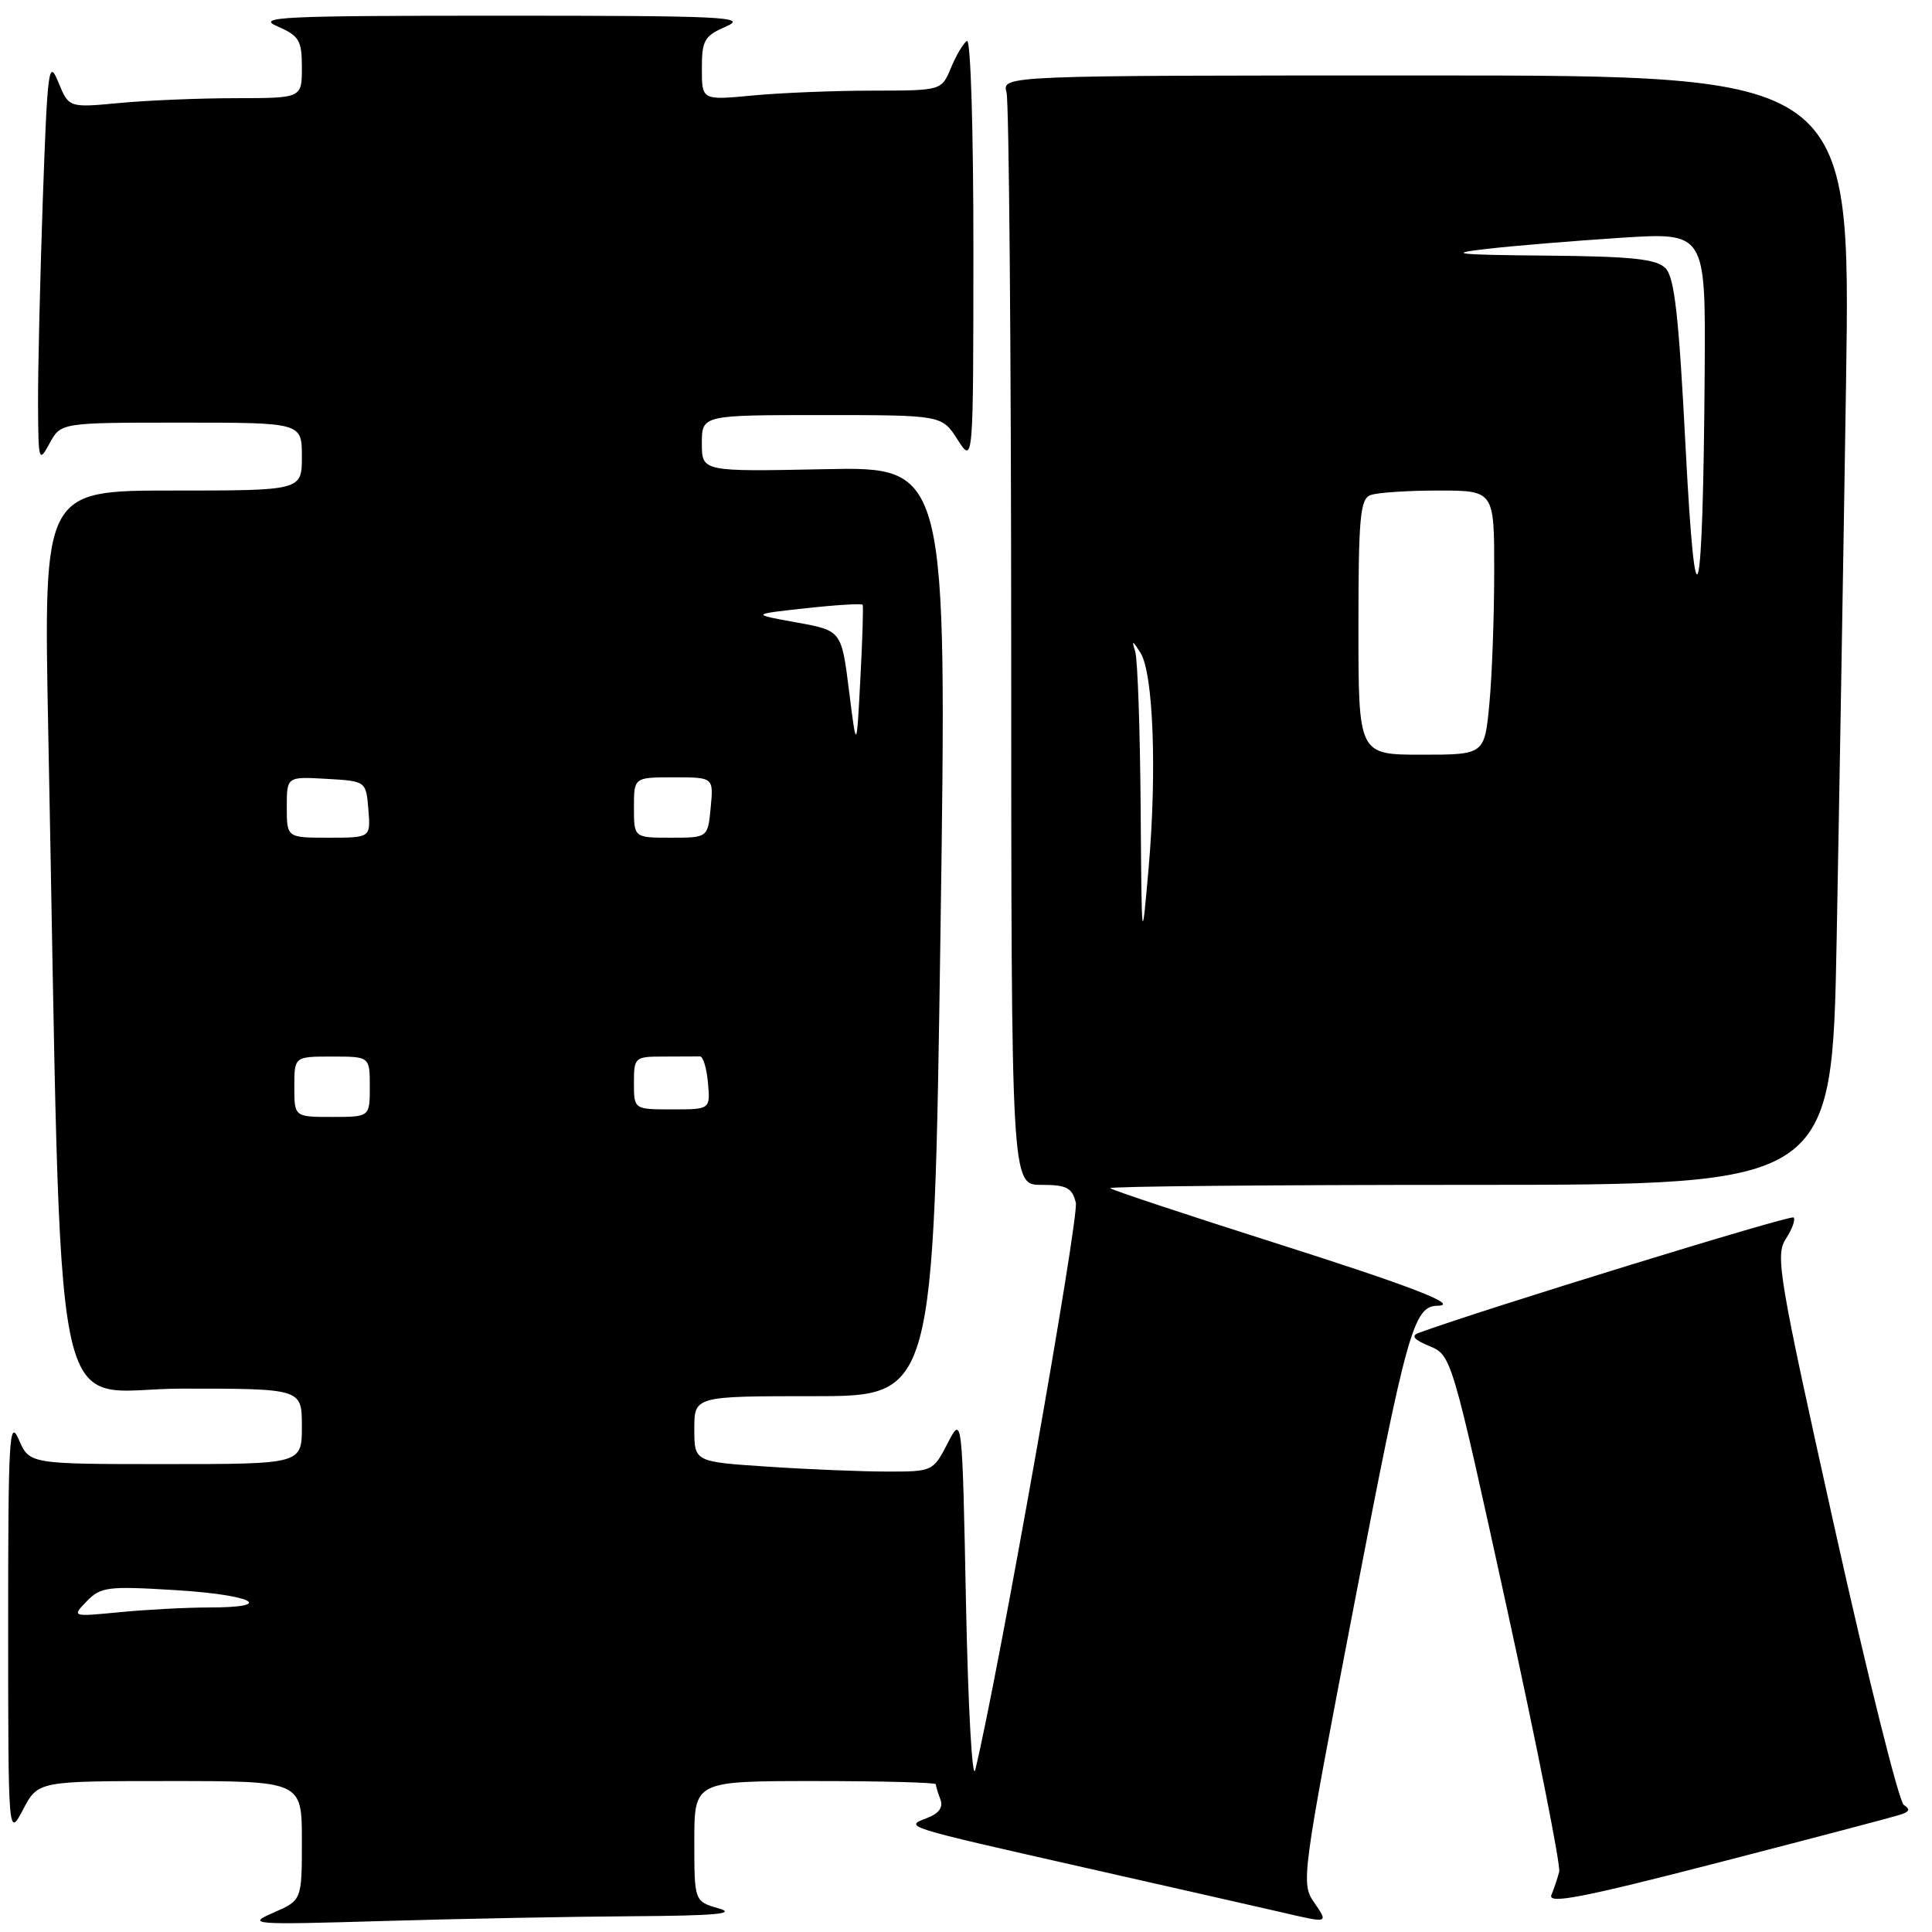 <?xml version="1.0" encoding="UTF-8" standalone="no"?>
<!DOCTYPE svg PUBLIC "-//W3C//DTD SVG 1.1//EN" "http://www.w3.org/Graphics/SVG/1.1/DTD/svg11.dtd" >
<svg xmlns="http://www.w3.org/2000/svg" xmlns:xlink="http://www.w3.org/1999/xlink" version="1.1" viewBox="0 0 256 256">
 <g >
 <path fill="currentColor"
d=" M 83.91 253.91 C 94.76 253.84 97.67 253.58 95.25 252.88 C 92.00 251.94 92.00 251.94 92.00 243.97 C 92.00 236.00 92.00 236.00 108.00 236.00 C 116.80 236.00 124.00 236.19 124.00 236.42 C 124.00 236.65 124.27 237.55 124.60 238.41 C 125.01 239.47 124.43 240.29 122.85 240.89 C 119.78 242.08 119.43 241.97 144.00 247.53 C 155.28 250.08 167.09 252.76 170.26 253.49 C 176.01 254.83 176.01 254.83 174.18 252.16 C 172.36 249.53 172.42 249.07 179.52 212.15 C 186.39 176.40 187.33 173.07 190.45 173.02 C 193.58 172.96 187.10 170.46 168.53 164.56 C 156.99 160.89 147.36 157.69 147.11 157.44 C 146.87 157.20 168.29 157.00 194.71 157.00 C 242.76 157.00 242.76 157.00 243.37 124.25 C 243.71 106.24 244.27 73.16 244.61 50.75 C 245.23 10.00 245.23 10.00 189.00 10.00 C 132.77 10.00 132.77 10.00 133.37 12.25 C 133.70 13.49 133.98 46.56 133.99 85.75 C 134.00 157.00 134.00 157.00 137.98 157.00 C 141.33 157.00 142.06 157.38 142.55 159.35 C 143.03 161.24 132.16 222.54 129.23 234.50 C 128.83 236.16 128.28 226.33 128.00 212.50 C 127.50 187.50 127.50 187.50 125.56 191.25 C 123.65 194.96 123.56 195.00 117.56 194.99 C 114.23 194.99 107.11 194.70 101.75 194.34 C 92.00 193.70 92.00 193.70 92.00 189.35 C 92.00 185.00 92.00 185.00 107.87 185.00 C 123.73 185.00 123.73 185.00 124.62 123.42 C 125.50 61.83 125.50 61.83 109.25 62.17 C 93.00 62.50 93.00 62.50 93.00 58.75 C 93.00 55.00 93.00 55.00 108.90 55.00 C 124.80 55.00 124.80 55.00 126.88 58.25 C 128.97 61.50 128.97 61.50 128.98 33.19 C 128.99 17.39 128.62 5.12 128.13 5.42 C 127.65 5.72 126.70 7.32 126.01 8.98 C 124.76 12.00 124.76 12.00 115.63 12.01 C 110.61 12.01 103.46 12.30 99.75 12.65 C 93.00 13.29 93.00 13.29 93.00 9.10 C 93.00 5.32 93.32 4.76 96.25 3.49 C 99.13 2.24 95.79 2.08 66.50 2.08 C 37.21 2.08 33.87 2.24 36.75 3.49 C 39.65 4.75 40.00 5.34 40.00 8.95 C 40.00 13.00 40.00 13.00 31.25 13.01 C 26.44 13.01 19.49 13.30 15.81 13.65 C 9.12 14.28 9.12 14.28 7.73 10.89 C 6.45 7.76 6.29 8.98 5.67 26.50 C 5.31 36.95 5.02 49.10 5.04 53.50 C 5.08 61.16 5.14 61.38 6.57 58.75 C 8.06 56.00 8.06 56.00 24.03 56.00 C 40.00 56.00 40.00 56.00 40.00 60.50 C 40.00 65.00 40.00 65.00 22.88 65.00 C 5.77 65.00 5.77 65.00 6.39 96.75 C 8.30 193.64 6.34 184.00 24.12 184.00 C 40.00 184.00 40.00 184.00 40.00 189.00 C 40.00 194.00 40.00 194.00 21.95 194.00 C 3.90 194.00 3.90 194.00 2.49 190.75 C 1.23 187.85 1.08 190.52 1.08 215.50 C 1.09 243.50 1.09 243.50 3.07 239.75 C 5.05 236.00 5.05 236.00 22.52 236.00 C 40.00 236.00 40.00 236.00 40.00 243.89 C 40.00 251.79 40.00 251.79 36.25 253.43 C 32.64 255.01 33.21 255.06 50.91 254.54 C 61.04 254.24 75.89 253.96 83.91 253.91 Z  M 251.97 240.40 C 253.03 240.04 253.11 239.69 252.27 239.17 C 251.63 238.77 247.50 222.26 243.10 202.47 C 235.68 169.09 235.21 166.33 236.63 164.16 C 237.47 162.88 237.93 161.60 237.66 161.32 C 237.28 160.94 196.42 173.52 188.00 176.61 C 186.93 177.00 187.33 177.51 189.42 178.37 C 192.33 179.58 192.36 179.71 199.66 213.04 C 203.68 231.44 206.81 247.18 206.60 248.00 C 206.40 248.82 205.93 250.22 205.57 251.09 C 205.05 252.35 209.70 251.45 227.70 246.80 C 240.24 243.56 251.16 240.69 251.97 240.40 Z  M 11.50 212.17 C 13.34 210.27 14.27 210.15 23.25 210.70 C 33.55 211.33 36.74 213.00 27.65 213.00 C 24.70 213.00 19.41 213.28 15.90 213.62 C 9.50 214.24 9.50 214.24 11.50 212.17 Z  M 39.00 144.00 C 39.00 140.00 39.00 140.00 44.00 140.00 C 49.00 140.00 49.00 140.00 49.00 144.00 C 49.00 148.00 49.00 148.00 44.00 148.00 C 39.00 148.00 39.00 148.00 39.00 144.00 Z  M 84.00 143.50 C 84.00 140.08 84.10 140.00 88.00 140.00 C 90.20 140.00 92.34 139.99 92.75 139.98 C 93.16 139.97 93.64 141.54 93.81 143.48 C 94.12 147.00 94.12 147.00 89.06 147.00 C 84.00 147.00 84.00 147.00 84.00 143.50 Z  M 151.14 106.83 C 151.06 96.56 150.74 87.34 150.42 86.33 C 149.94 84.79 150.05 84.81 151.12 86.50 C 152.82 89.19 153.31 102.18 152.20 115.00 C 151.28 125.50 151.28 125.50 151.14 106.83 Z  M 38.00 106.95 C 38.00 102.90 38.00 102.90 43.25 103.20 C 48.50 103.50 48.50 103.50 48.81 107.25 C 49.12 111.00 49.12 111.00 43.56 111.00 C 38.00 111.00 38.00 111.00 38.00 106.95 Z  M 84.00 107.00 C 84.00 103.00 84.00 103.00 89.28 103.00 C 94.55 103.00 94.55 103.00 94.17 107.00 C 93.79 111.00 93.79 111.00 88.89 111.00 C 84.00 111.00 84.00 111.00 84.00 107.00 Z  M 180.00 83.11 C 180.00 68.63 180.23 66.13 181.58 65.61 C 182.45 65.27 186.50 65.00 190.58 65.00 C 198.00 65.00 198.00 65.00 197.99 75.75 C 197.99 81.66 197.70 89.54 197.35 93.25 C 196.71 100.00 196.71 100.00 188.36 100.00 C 180.00 100.00 180.00 100.00 180.00 83.11 Z  M 112.50 91.52 C 111.50 83.55 111.50 83.55 105.50 82.47 C 99.50 81.39 99.50 81.39 106.81 80.59 C 110.83 80.15 114.20 79.95 114.31 80.14 C 114.41 80.34 114.28 84.78 114.00 90.00 C 113.50 99.50 113.50 99.50 112.50 91.52 Z  M 223.35 59.28 C 222.45 41.78 221.88 36.74 220.68 35.53 C 219.45 34.31 216.23 33.97 204.82 33.87 C 192.87 33.76 191.58 33.61 197.00 32.98 C 200.57 32.57 208.56 31.91 214.75 31.51 C 226.00 30.78 226.00 30.78 225.88 49.14 C 225.66 81.01 224.68 84.96 223.35 59.28 Z "/>
</g>
</svg>